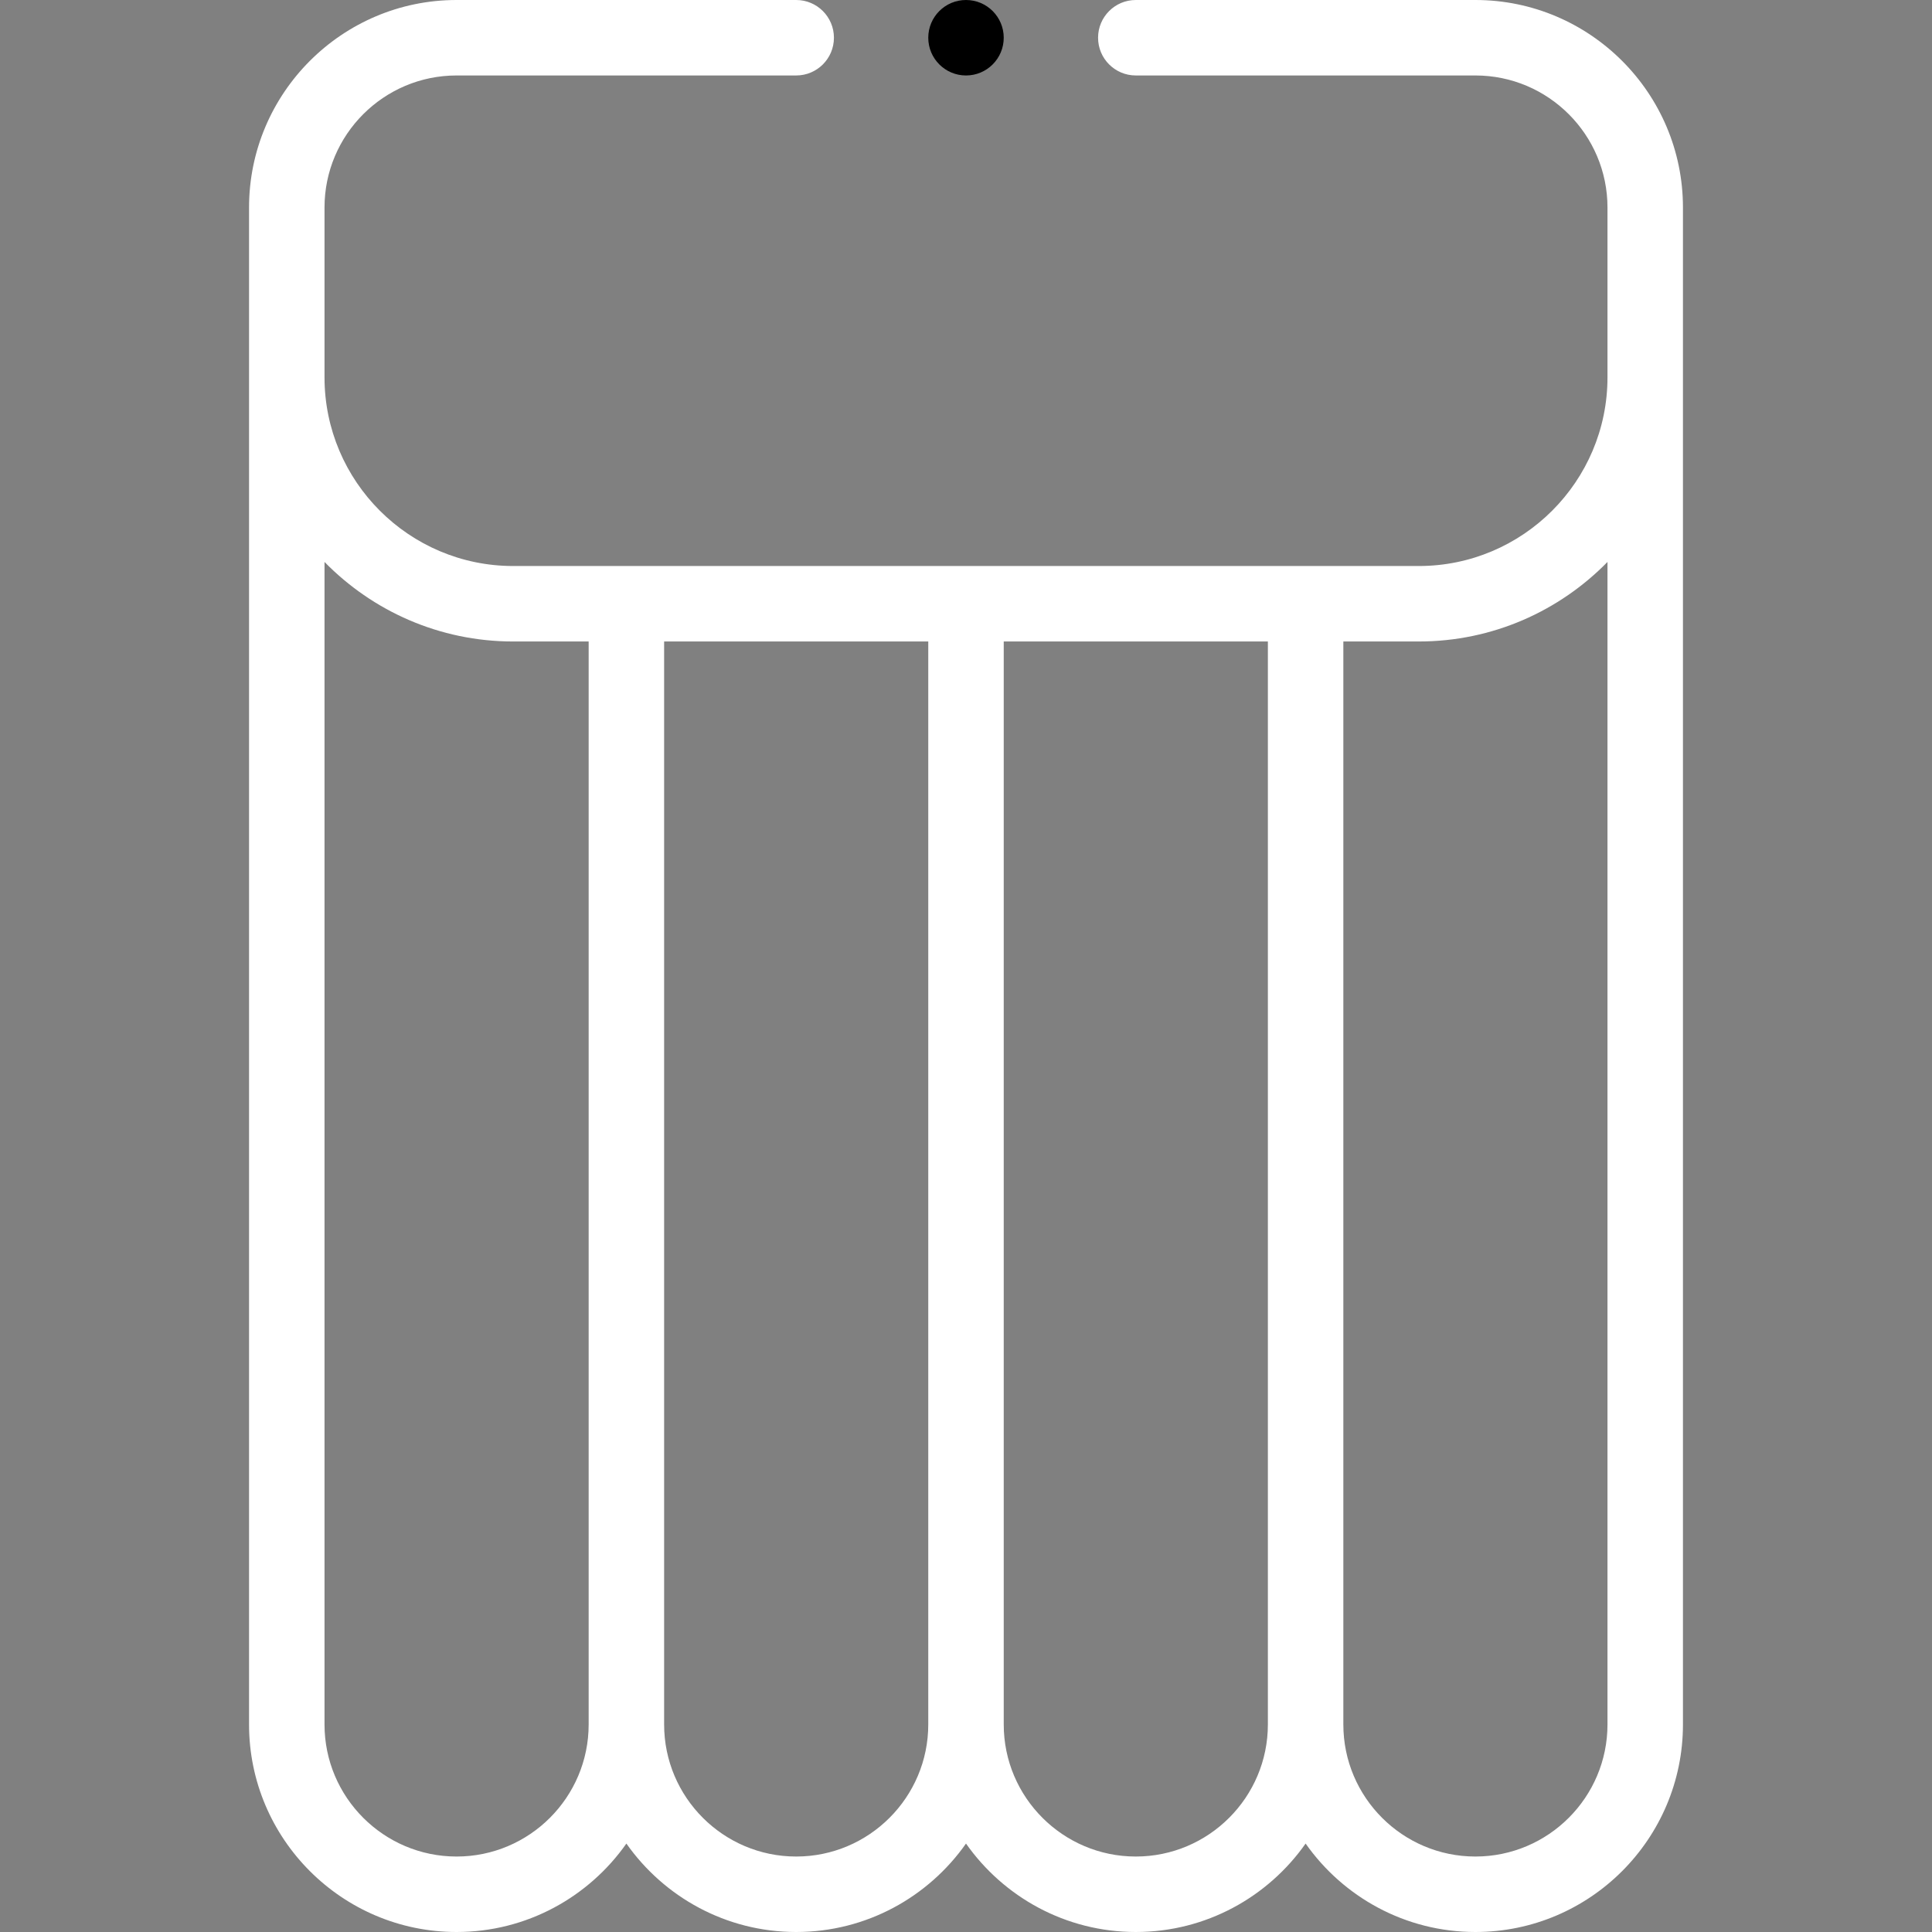 <?xml version="1.0" encoding="UTF-8" standalone="no"?>
<svg
   xmlns:dc="http://purl.org/dc/elements/1.1/"
   xmlns:cc="http://creativecommons.org/ns#"
   xmlns:rdf="http://www.w3.org/1999/02/22-rdf-syntax-ns#"
   xmlns:svg="http://www.w3.org/2000/svg"
   xmlns="http://www.w3.org/2000/svg"
   xmlns:sodipodi="http://sodipodi.sourceforge.net/DTD/sodipodi-0.dtd"
   xmlns:inkscape="http://www.inkscape.org/namespaces/inkscape"
   height="512pt"
   viewBox="-66 0 512 512"
   width="512pt"
   version="1.1"
   id="svg6"
   sodipodi:docname="colchon.svg"
   inkscape:version="1.0.2 (e86c870879, 2021-01-15)">
  <rect x="-66" y="0" width="512" height="512" fill="#808080" stroke="none"/>
  <defs
     id="defs10" />
  <sodipodi:namedview
     pagecolor="#ffffff"
     bordercolor="#666666"
     borderopacity="1"
     objecttolerance="10"
     gridtolerance="10"
     guidetolerance="10"
     inkscape:pageopacity="0"
     inkscape:pageshadow="2"
     inkscape:window-width="753"
     inkscape:window-height="480"
     id="namedview8"
     showgrid="false"
     inkscape:zoom="0.80566406"
     inkscape:cx="341.33333"
     inkscape:cy="341.33333"
     inkscape:window-x="0"
     inkscape:window-y="27"
     inkscape:window-maximized="0"
     inkscape:current-layer="svg6" />
  <path
     d="m200 10c0 5.523-4.477 10-10 10s-10-4.477-10-10 4.477-10 10-10 10 4.477 10 10zm0 0"
     id="path2" />
  <path
     d="m55 20h90c5.523 0 10-4.477 10-10s-4.477-10-10-10h-90c-30.328 0-55 24.672-55 55v402c0 30.328 24.672 55 55 55 18.59 0 35.039-9.277 45-23.438 9.961 14.16 26.41 23.438 45 23.438s35.039-9.277 45-23.438c9.961 14.16 26.41 23.438 45 23.438s35.039-9.277 45-23.438c9.961 14.16 26.41 23.438 45 23.438 30.328 0 55-24.672 55-55v-402c0-30.328-24.672-55-55-55h-90c-5.523 0-10 4.477-10 10s4.477 10 10 10h90c19.301 0 35 15.699 35 35v45c0 27.57-22.43 50-50 50h-240c-27.57 0-50-22.43-50-50v-45c0-19.301 15.699-35 35-35zm90 472c-19.301 0-35-15.699-35-35v-287h70v287c0 19.301-15.699 35-35 35zm90 0c-19.301 0-35-15.699-35-35v-287h70v287c0 19.301-15.699 35-35 35zm125-343.078v308.078c0 19.301-15.699 35-35 35s-35-15.699-35-35v-287h20c19.57 0 37.285-8.086 50-21.078zm-290 21.078h20v287c0 19.301-15.699 35-35 35s-35-15.699-35-35v-308.078c12.715 12.992 30.43 21.078 50 21.078zm0 0"
     id="path4"
     style="fill:#ffffff" />
</svg>
